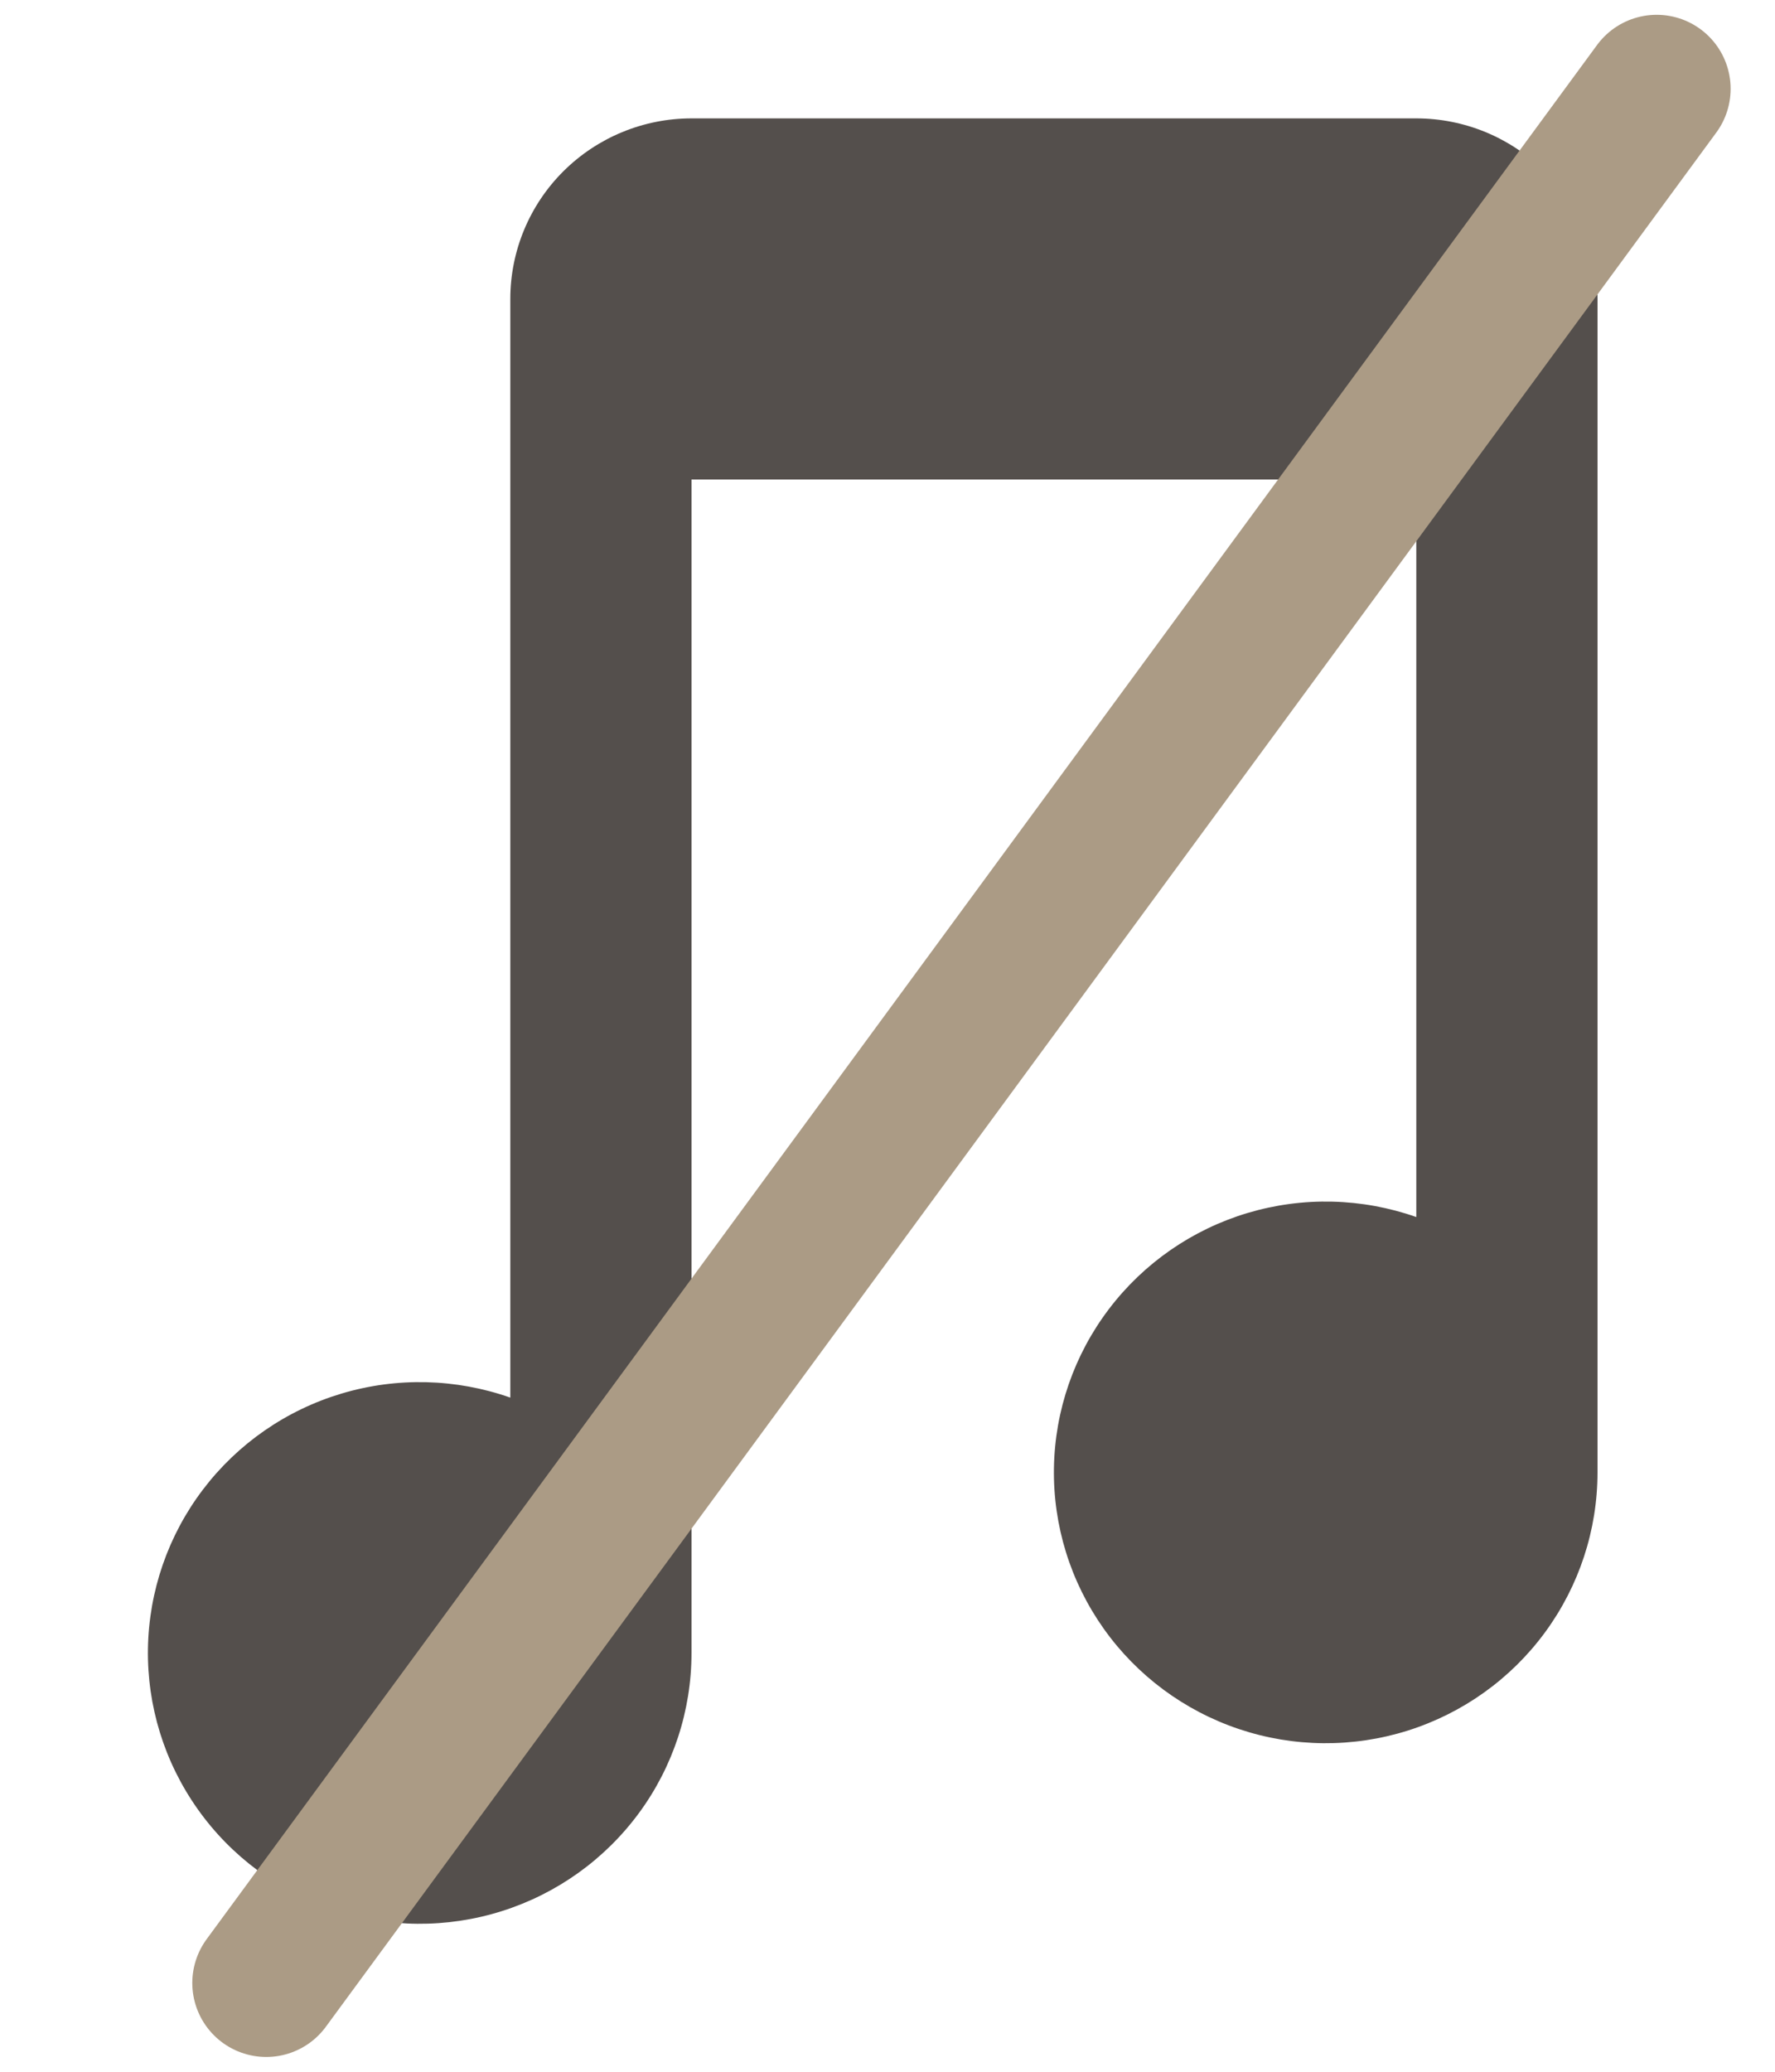 <svg width="60" height="70" viewBox="0 0 60 70" fill="none" xmlns="http://www.w3.org/2000/svg">
<path fill-rule="evenodd" clip-rule="evenodd" d="M54 10.101V49.754C53.999 51.696 53.377 53.587 52.225 55.155C51.074 56.722 49.451 57.883 47.592 58.471C45.733 59.058 43.735 59.042 41.887 58.423C40.038 57.804 38.435 56.616 37.309 55.03C36.184 53.444 35.594 51.542 35.626 49.6C35.658 47.658 36.309 45.776 37.486 44.228C38.662 42.679 40.303 41.543 42.171 40.984C44.039 40.426 46.036 40.474 47.875 41.121V16.201H23.375V55.854C23.374 57.796 22.753 59.688 21.601 61.255C20.448 62.822 18.826 63.984 16.967 64.571C15.108 65.159 13.11 65.142 11.261 64.524C9.413 63.905 7.81 62.717 6.685 61.13C5.559 59.544 4.97 57.643 5.001 55.701C5.033 53.759 5.684 51.877 6.861 50.328C8.037 48.779 9.678 47.643 11.546 47.085C13.414 46.526 15.411 46.575 17.25 47.222V10.101C17.25 8.483 17.895 6.931 19.044 5.787C20.193 4.643 21.75 4 23.375 4H47.875C49.499 4 51.057 4.643 52.206 5.787C53.355 6.931 54 8.483 54 10.101Z" fill="#544F4C"/>
<path d="M56 3L9 67" stroke="#AB9B85" stroke-width="5" stroke-linecap="round"/>
</svg>
